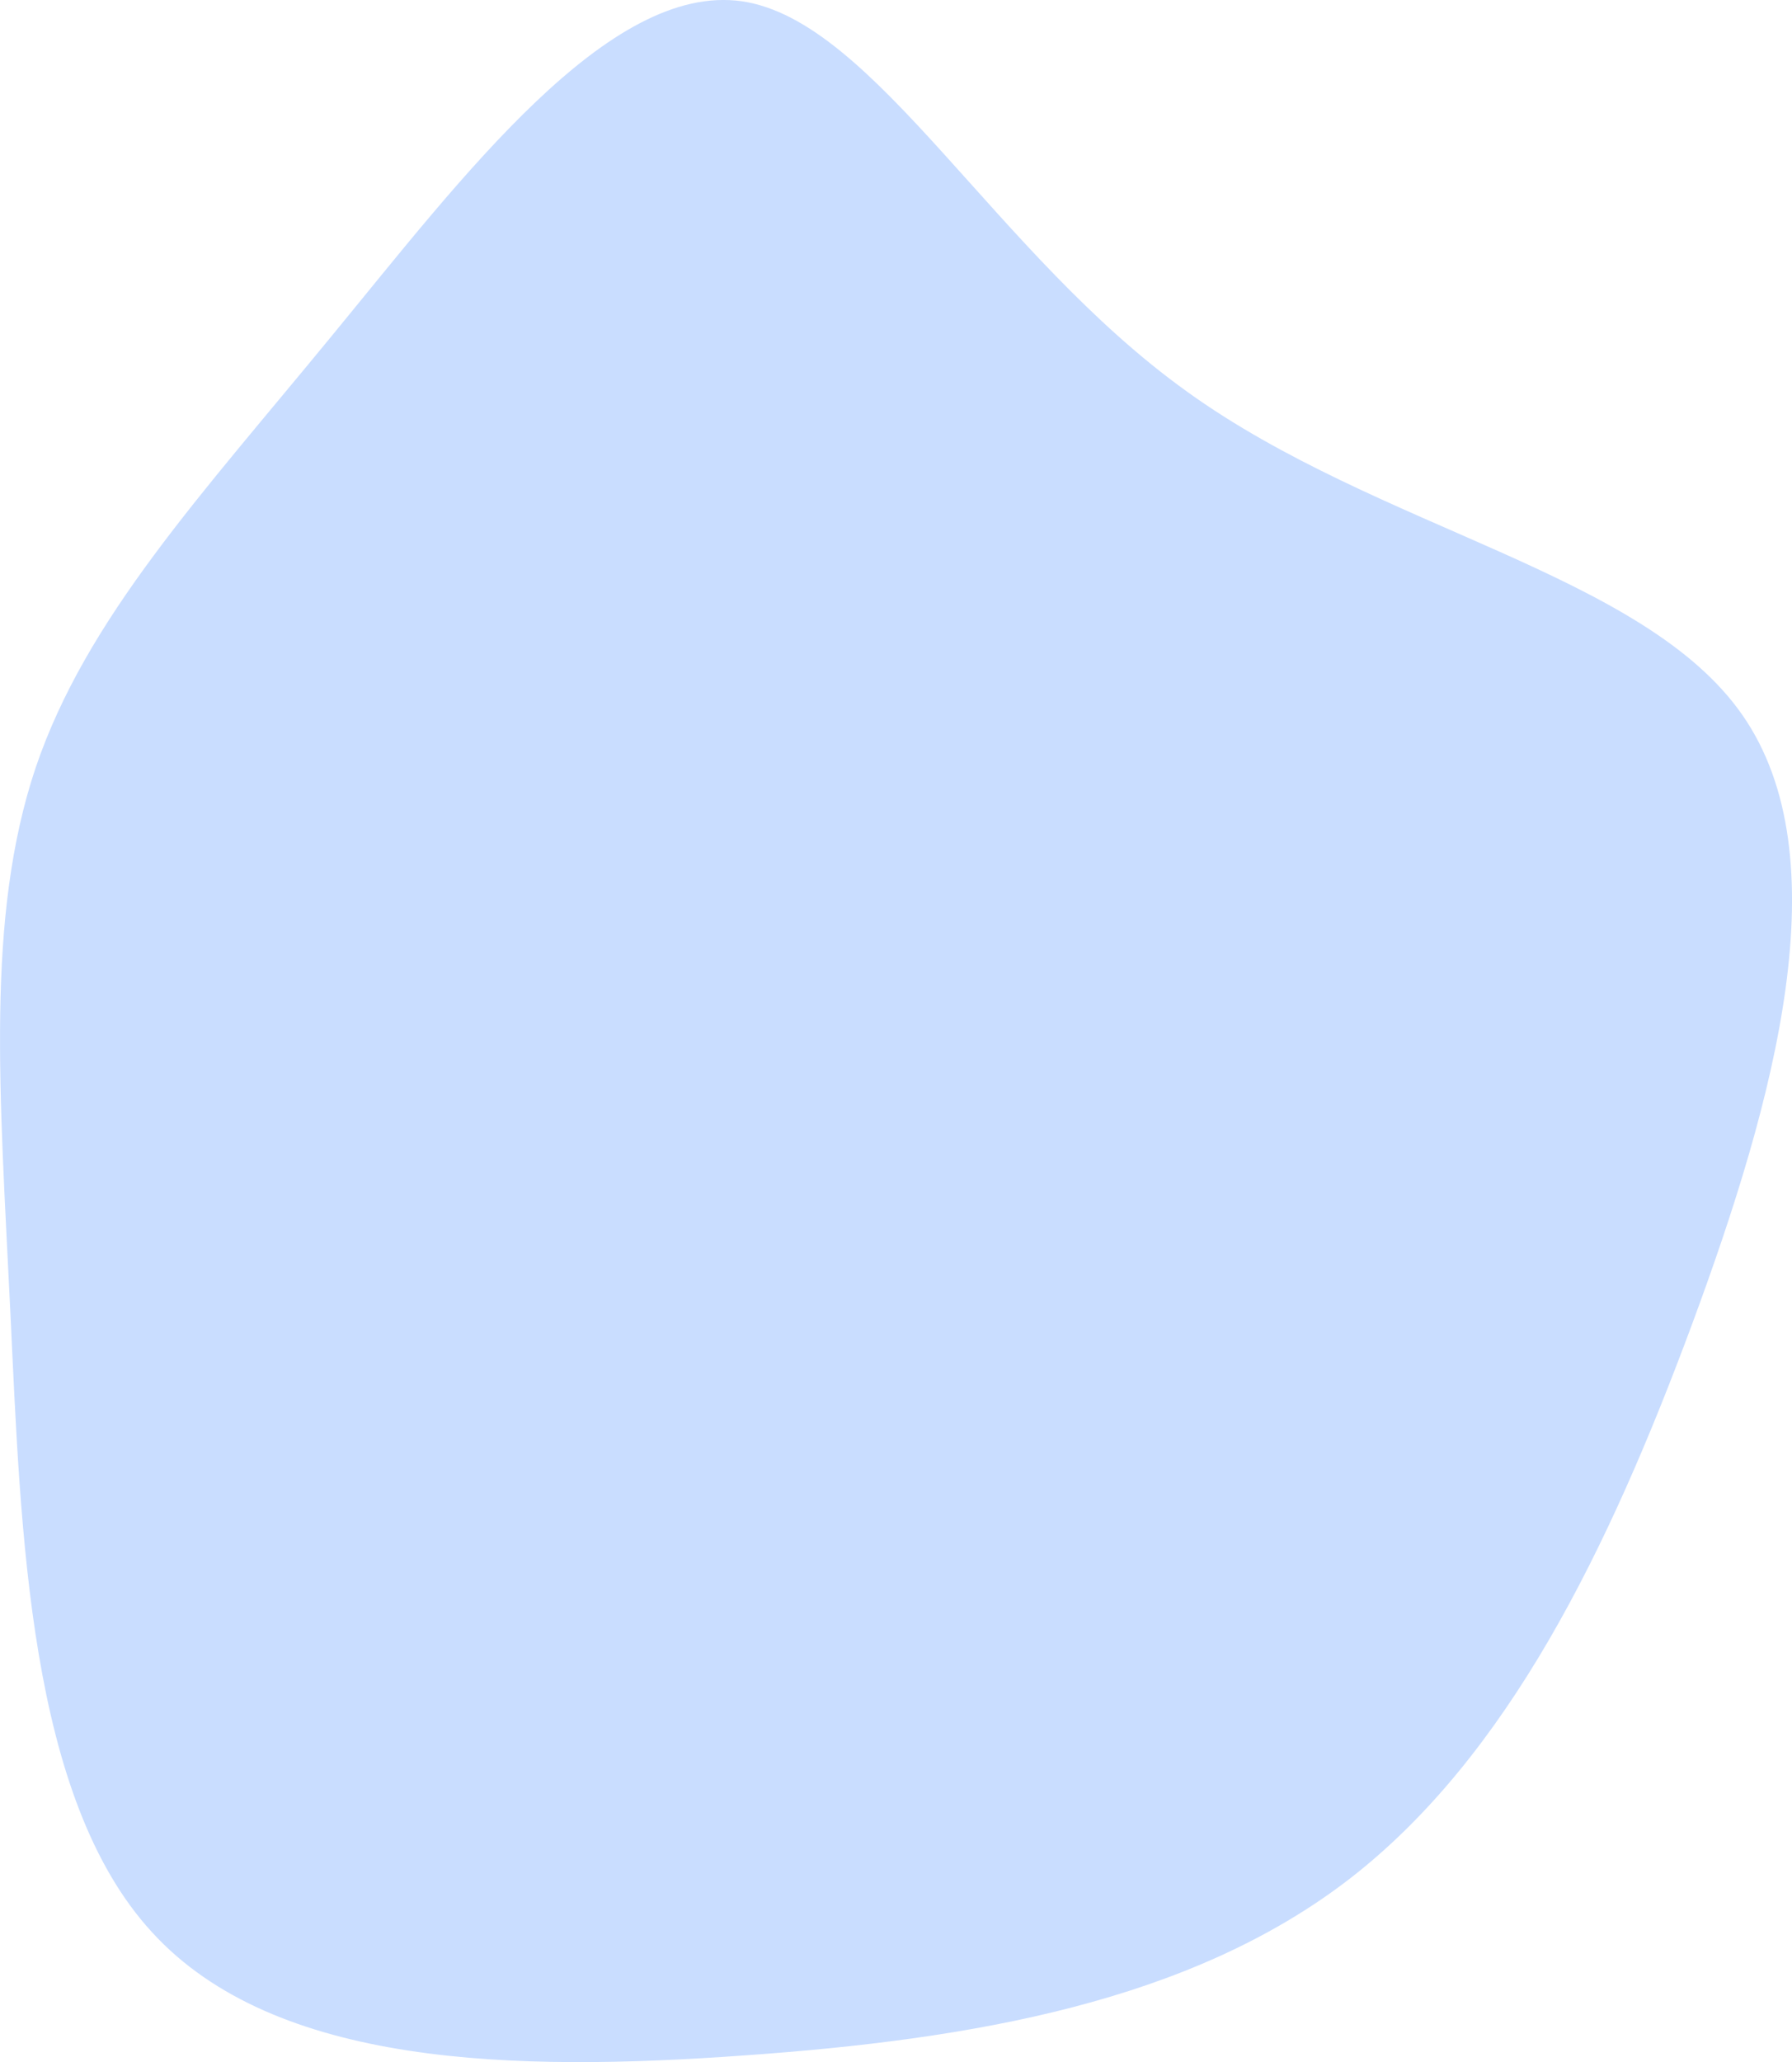 <svg xmlns="http://www.w3.org/2000/svg" width="181.041" height="208.282" viewBox="0 0 181.041 208.282">
  <g id="blob_1" data-name="blob 1" transform="translate(145.035 193.899)">
    <path id="Path_55" data-name="Path 55" d="M-65.117-194.345c19.372,13.943,46.082,18.27,56.1,32.649s3.339,38.812-5.07,61.54C-22.5-77.472-32.679-56.493-48.754-44.08-64.829-31.711-86.8-27.908-109.88-26.291-133-24.63-157.24-25.111-169.688-38.748c-12.489-13.593-13.231-40.385-14.3-62.589-1.072-22.247-2.514-39.9,2.556-55.027,5.111-15.079,16.735-27.535,29.924-43.62,13.19-16.04,27.946-35.709,41.424-33.786,13.437,1.967,25.555,25.525,44.969,39.424" transform="translate(40 40)" fill="#c9ddff"/>
  </g>
</svg>
